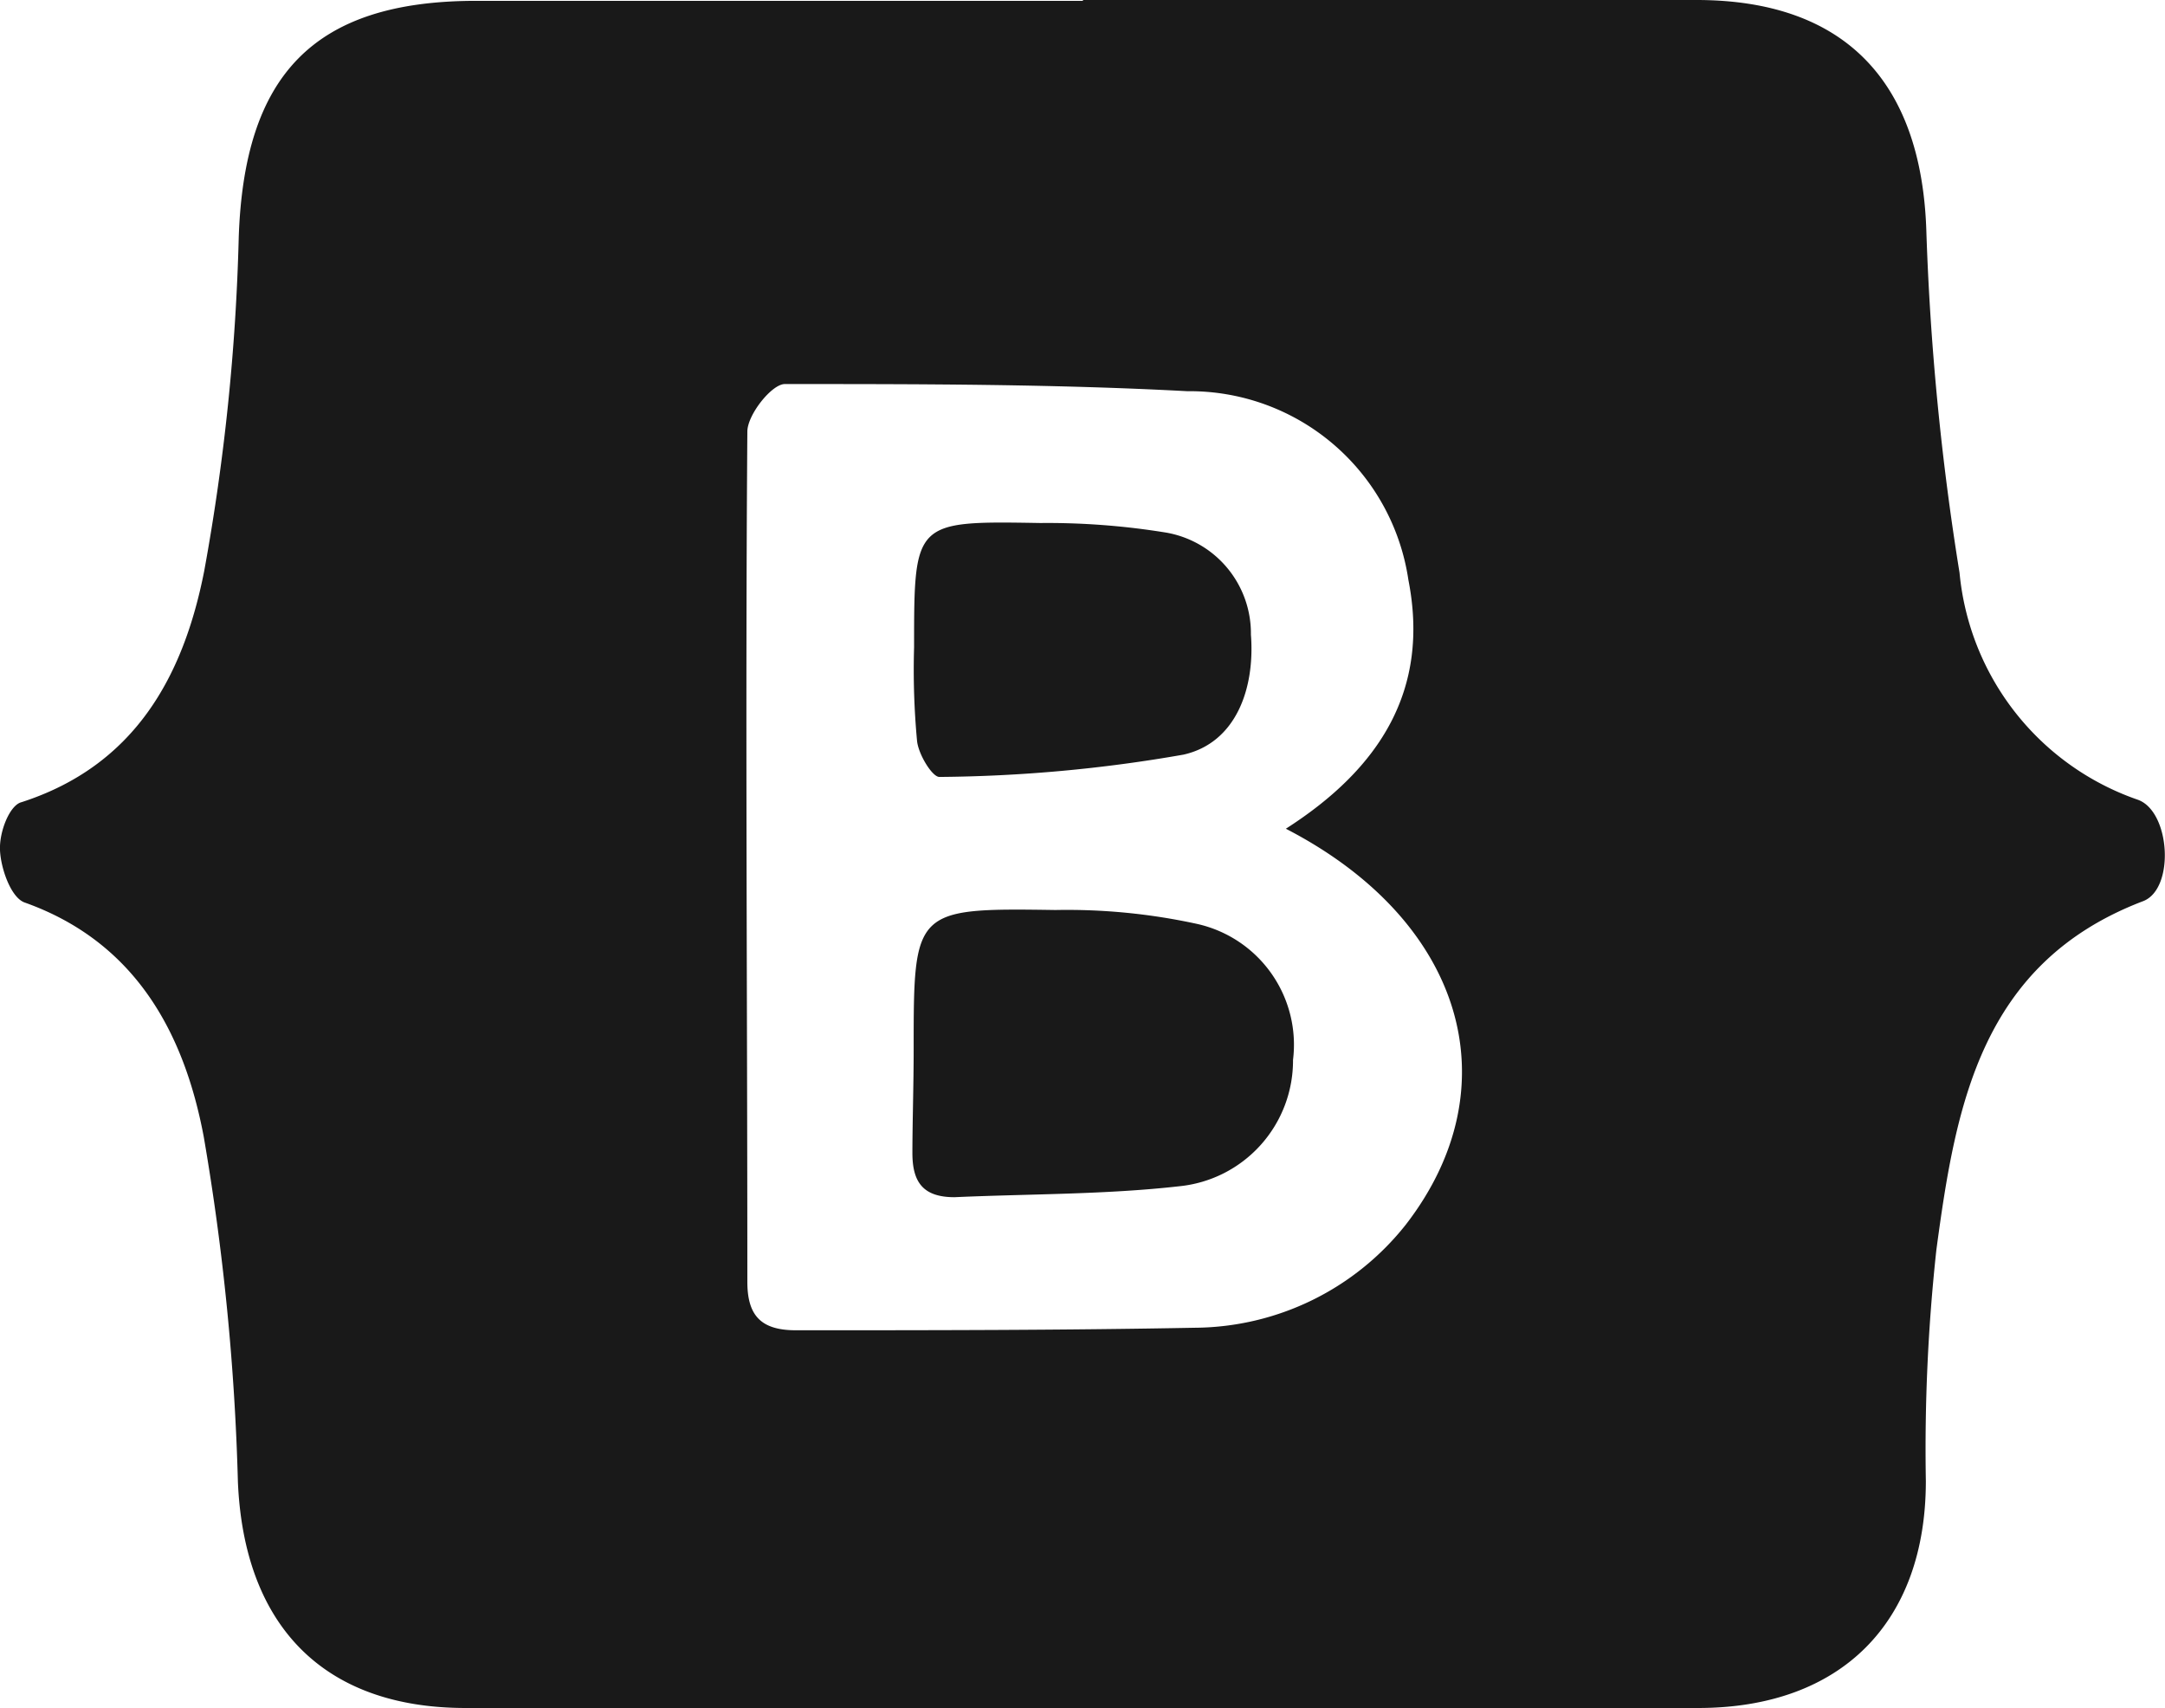 <svg id="Layer_1" data-name="Layer 1" xmlns="http://www.w3.org/2000/svg" viewBox="0 0 51.42 40.57"><defs><style>.cls-1{fill:#191919;}</style></defs><path class="cls-1" d="M25.81,5.88H40.38c3.52,0,5.33,1.93,5.46,5.43a63.83,63.83,0,0,0,.79,8.17,6.33,6.33,0,0,0,4.23,5.39c.78.27.89,2.12.13,2.41-3.86,1.47-4.45,4.86-4.91,8.28a43.69,43.69,0,0,0-.25,5.49c0,3.35-2,5.39-5.41,5.39q-14.64,0-29.27,0c-3.42,0-5.27-2-5.41-5.38a57.24,57.24,0,0,0-.81-8.18c-.46-2.45-1.61-4.63-4.26-5.57-.32-.12-.56-.8-.58-1.24S.32,25,.6,24.93c2.7-.87,3.85-3,4.34-5.49a51.12,51.12,0,0,0,.82-7.92c.13-3.85,1.77-5.61,5.61-5.62,4.81,0,9.63,0,14.44,0Zm4.82,19.68c2.25-1.44,3.42-3.31,2.91-5.91a5.25,5.25,0,0,0-5.25-4.48C25.12,15,21.92,15,18.73,15c-.31,0-.89.73-.89,1.13-.05,6.73,0,13.46,0,20.19,0,.82.34,1.16,1.19,1.15,3.15,0,6.3,0,9.45-.06a6.44,6.44,0,0,0,5-2.45C36,31.7,34.89,27.76,30.63,25.56Z" transform="translate(-0.09 -5.88)"/><path class="cls-1" d="M21.79,30.81c0-3.34,0-3.37,3.37-3.32a14.46,14.46,0,0,1,3.36.33,2.94,2.94,0,0,1,2.28,3.23,3,3,0,0,1-2.7,3c-1.77.2-3.56.18-5.34.26-.75,0-1-.36-1-1.05S21.79,31.64,21.79,30.81Z" transform="translate(-0.09 -5.88)"/><path class="cls-1" d="M21.8,21.25c0-3,0-3,3-2.95a17.52,17.52,0,0,1,3,.23,2.43,2.43,0,0,1,2,2.42c.1,1.29-.36,2.57-1.6,2.85a34.94,34.94,0,0,1-5.8.53c-.17,0-.5-.54-.53-.86A18.25,18.25,0,0,1,21.8,21.25Z" transform="translate(-0.09 -5.88)"/></svg>